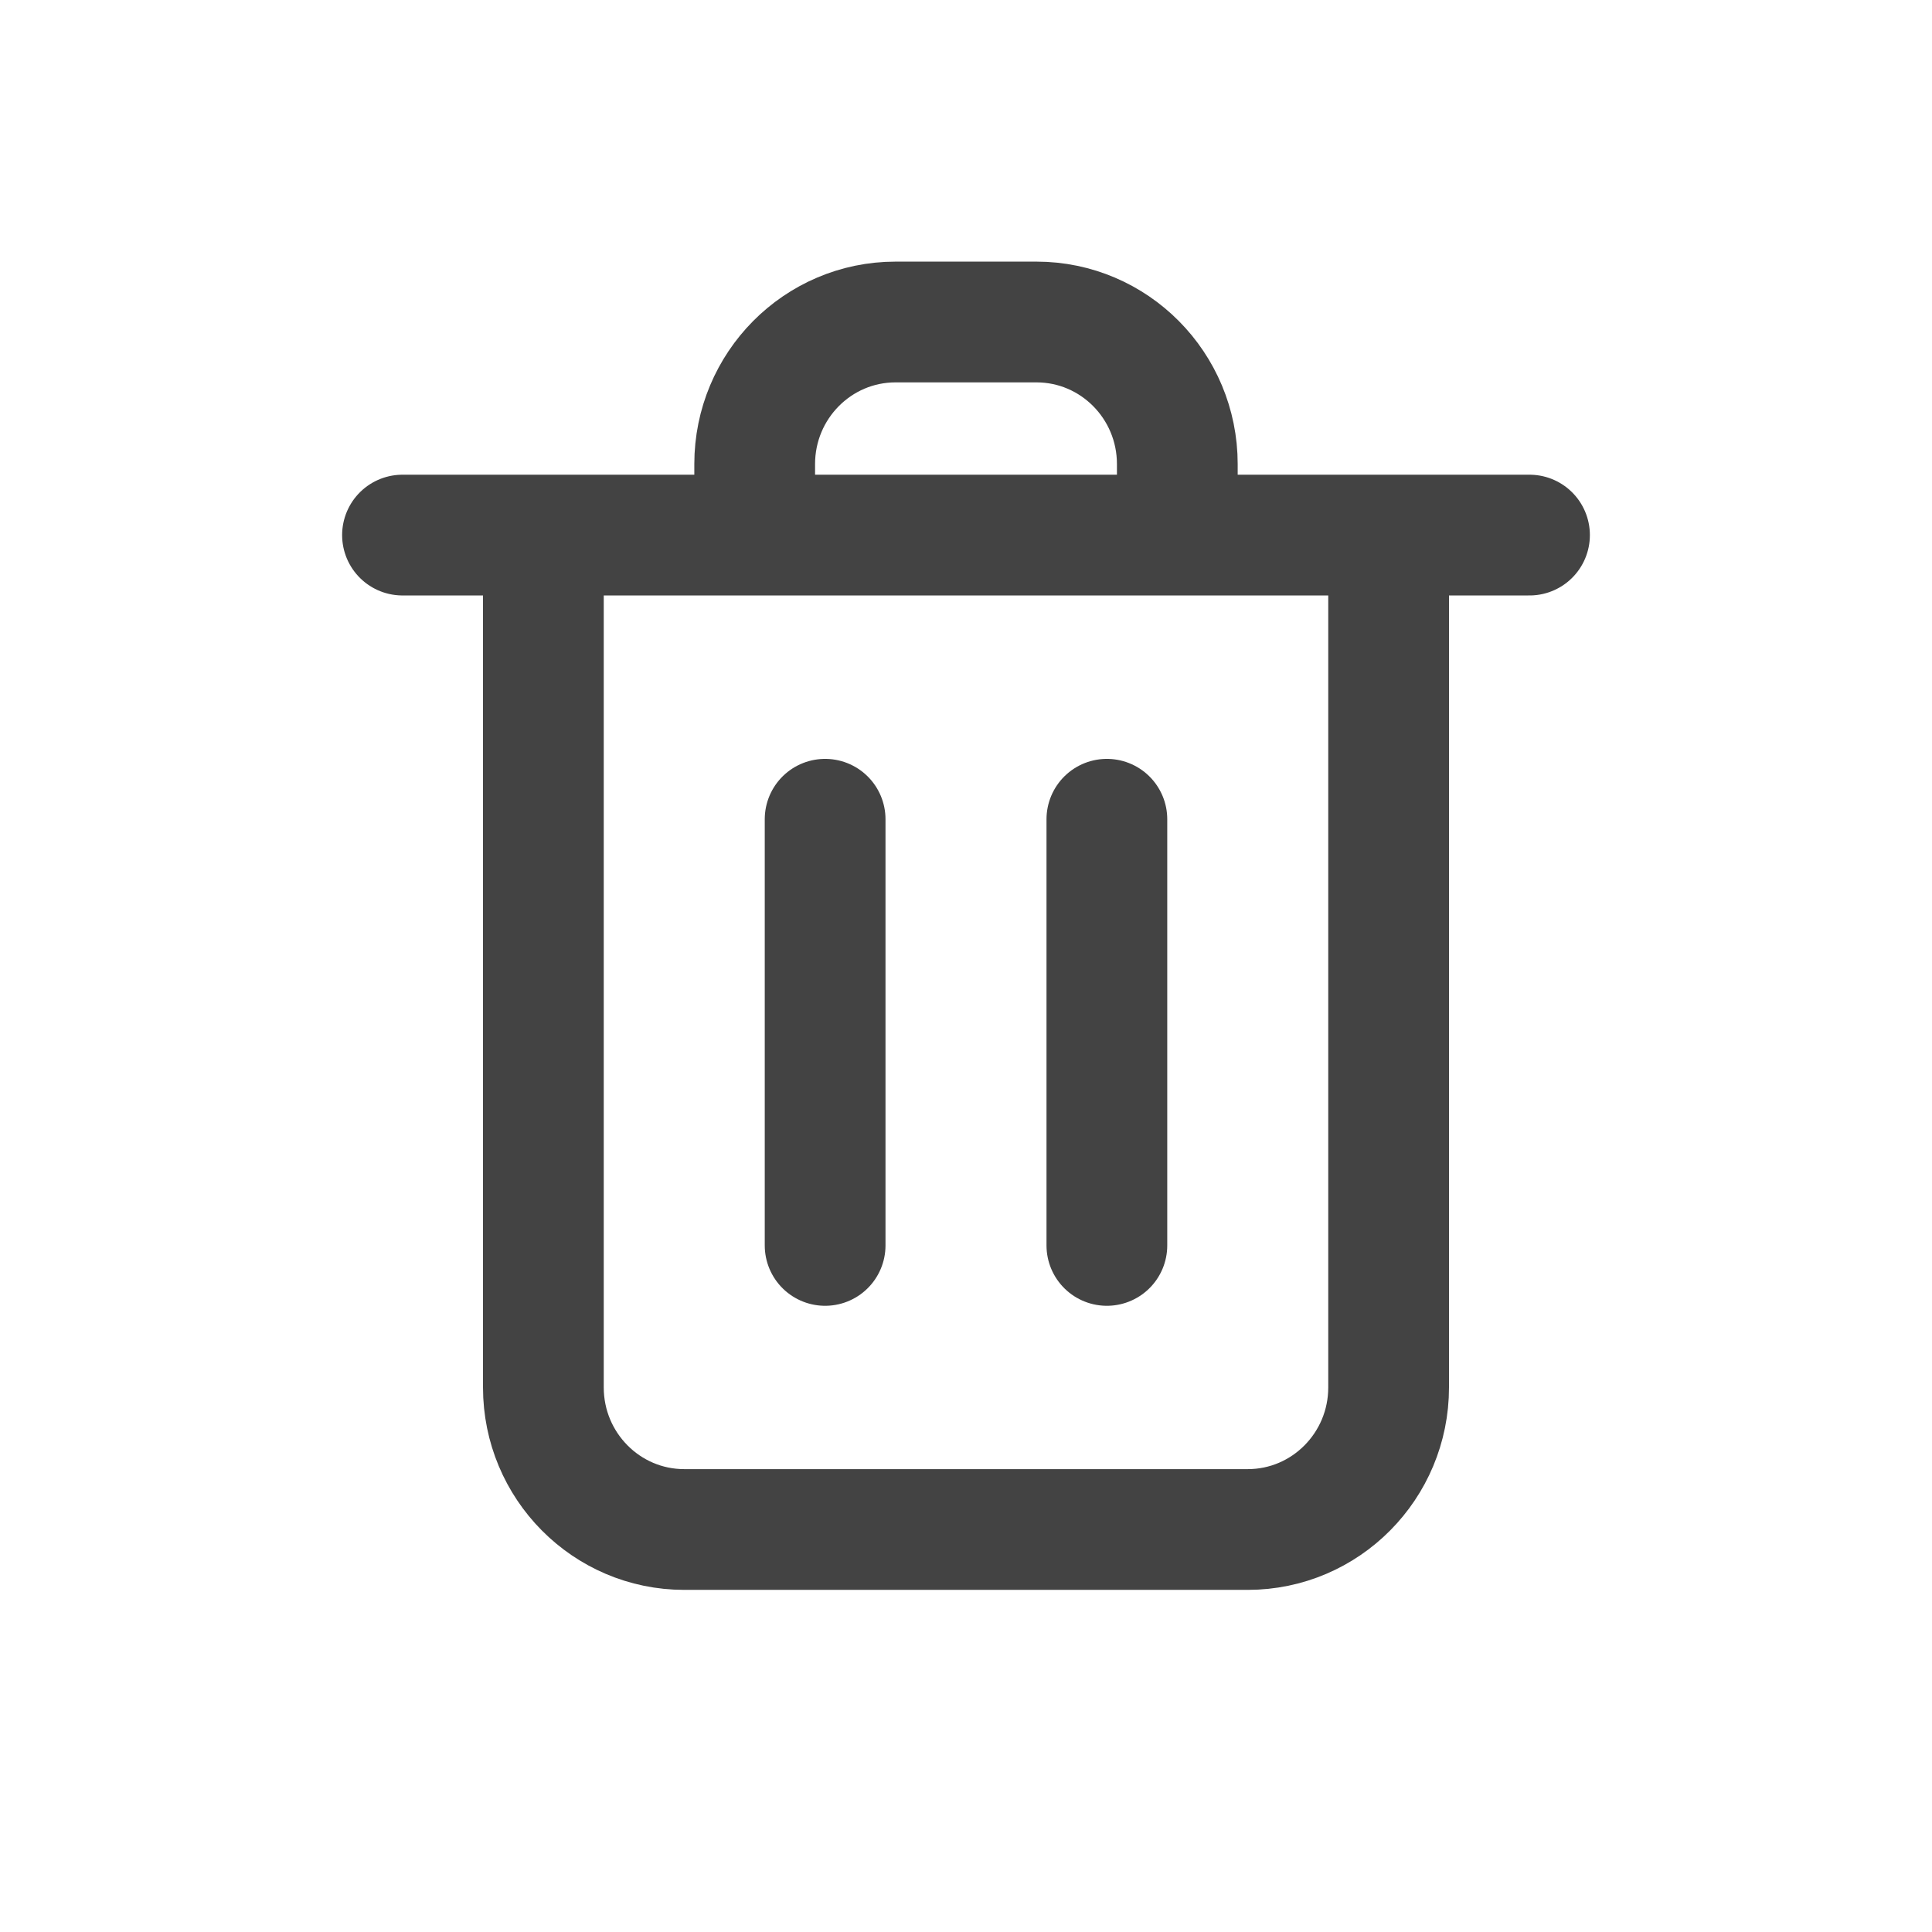 <svg width="24" height="24" viewBox="0 0 24 24" fill="none" xmlns="http://www.w3.org/2000/svg">
<path d="M10.25 10.177V15.471M13.75 10.177V15.471M17.25 6.647V17.235C17.25 18.21 16.466 19 15.5 19H8.5C7.534 19 6.75 18.21 6.75 17.235V6.647M5 6.647H19M14.625 6.647V5.765C14.625 4.79 13.841 4 12.875 4H11.125C10.159 4 9.375 4.79 9.375 5.765V6.647" stroke="#434343" stroke-width="1.5" stroke-linecap="round" stroke-linejoin="round"/>
</svg>
